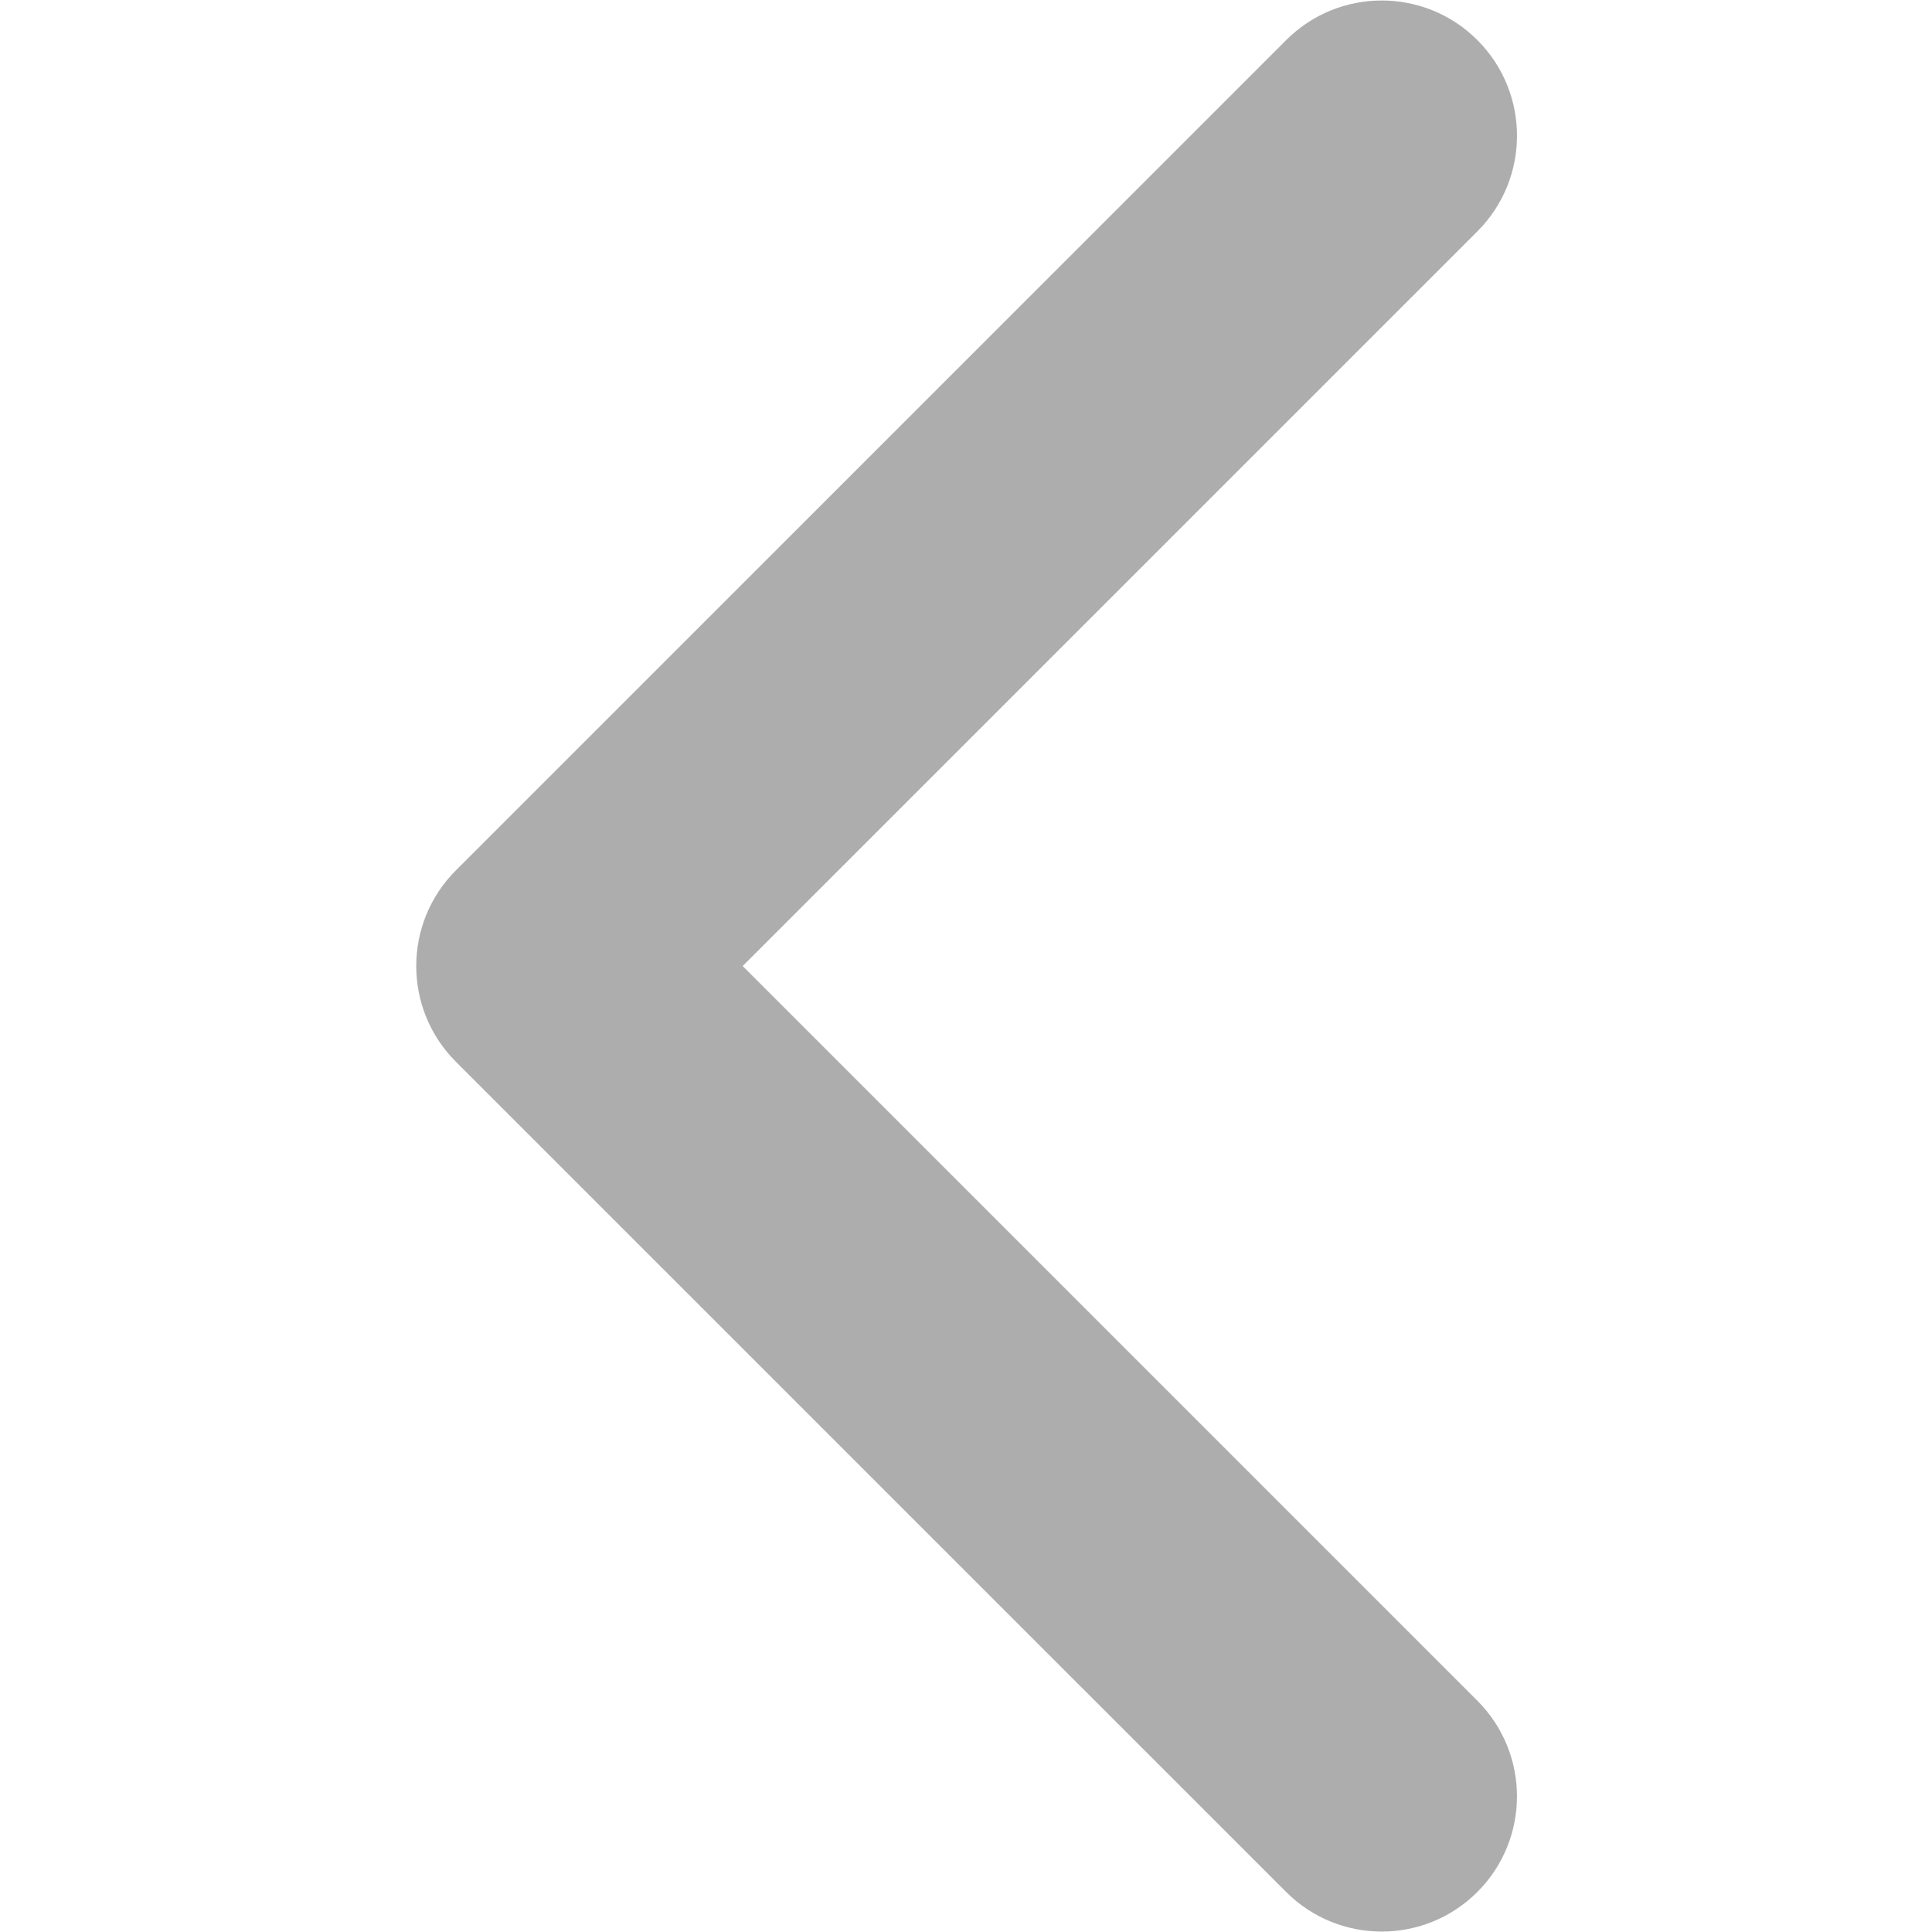 <?xml version="1.0" standalone="no"?><!DOCTYPE svg PUBLIC "-//W3C//DTD SVG 1.1//EN" "http://www.w3.org/Graphics/SVG/1.1/DTD/svg11.dtd"><svg t="1563347059332" class="icon" viewBox="0 0 1024 1024" version="1.1" xmlns="http://www.w3.org/2000/svg" p-id="8954" xmlns:xlink="http://www.w3.org/1999/xlink" width="128" height="128"><defs><style type="text/css"></style></defs><path d="M220.616 512.018c0-18.344 7.006-36.688 20.977-50.673l440.098-440.083c27.996-27.996 73.376-27.996 101.359 0 27.983 27.983 27.983 73.364 0 101.36L393.639 512.018l389.397 389.397c27.983 27.996 27.983 73.377 0 101.359-27.983 27.997-73.363 27.997-101.359 0L241.579 562.691C227.609 548.706 220.616 530.363 220.616 512.018z" fill="#ADADAD" p-id="8955"></path></svg>